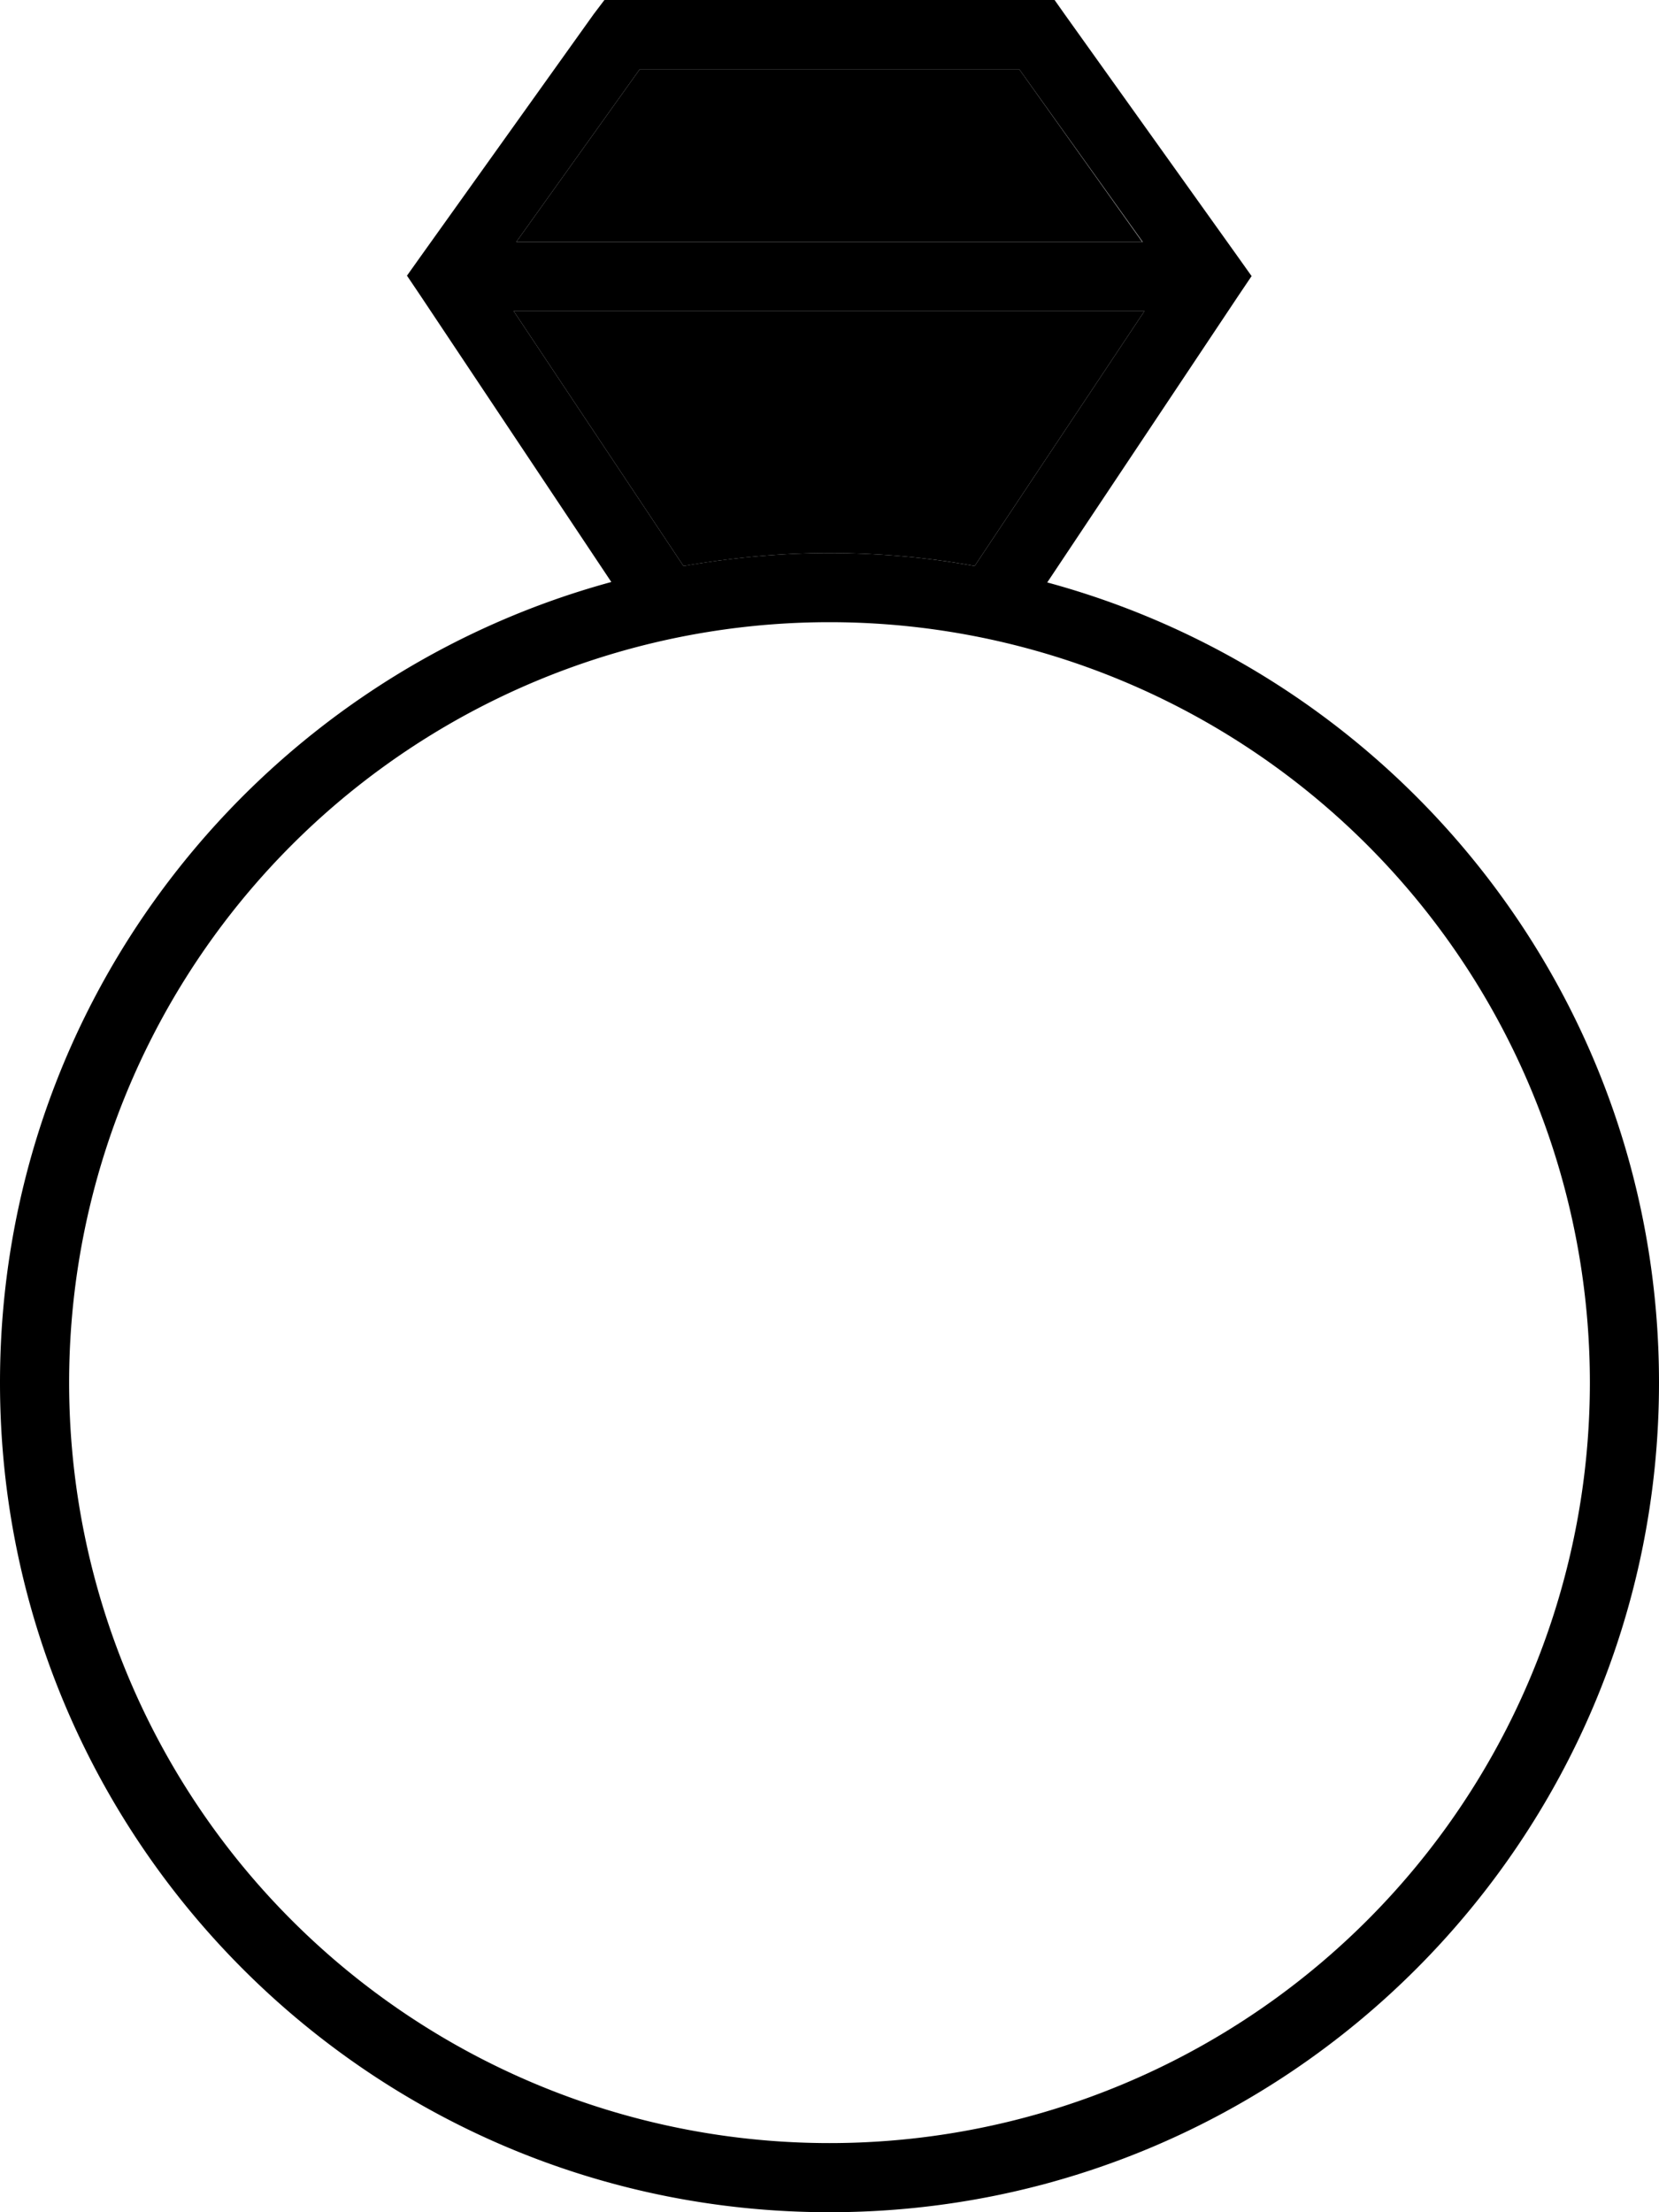 <svg xmlns="http://www.w3.org/2000/svg" viewBox="0 0 384 512"><path class="pr-icon-duotone-secondary" d="M118.9 72l39.3 59c11-1.9 22.2-3 33.7-3s22.8 1 33.7 3l39.3-59L118.9 72zm.6-16l144.9 0L235.9 16l-87.8 0L119.5 56z"/><path class="pr-icon-duotone-primary" d="M139.9 0L144 0l96 0 4.1 0 2.4 3.4 40 56 3.2 4.5-3.1 4.6-44.2 66.3C324 156.9 384 231.4 384 320c0 106-86 192-192 192S0 426 0 320c0-88.6 60-163.1 141.5-185.3L97.3 68.4l-3.1-4.6 3.2-4.5 40-56L139.9 0zM265.1 72L118.9 72l39.3 59c11-1.9 22.2-3 33.7-3s22.8 1 33.7 3l39.3-59zm-.6-16L235.9 16l-87.8 0L119.5 56l144.9 0zM192 496a176 176 0 1 0 0-352 176 176 0 1 0 0 352z"/></svg>